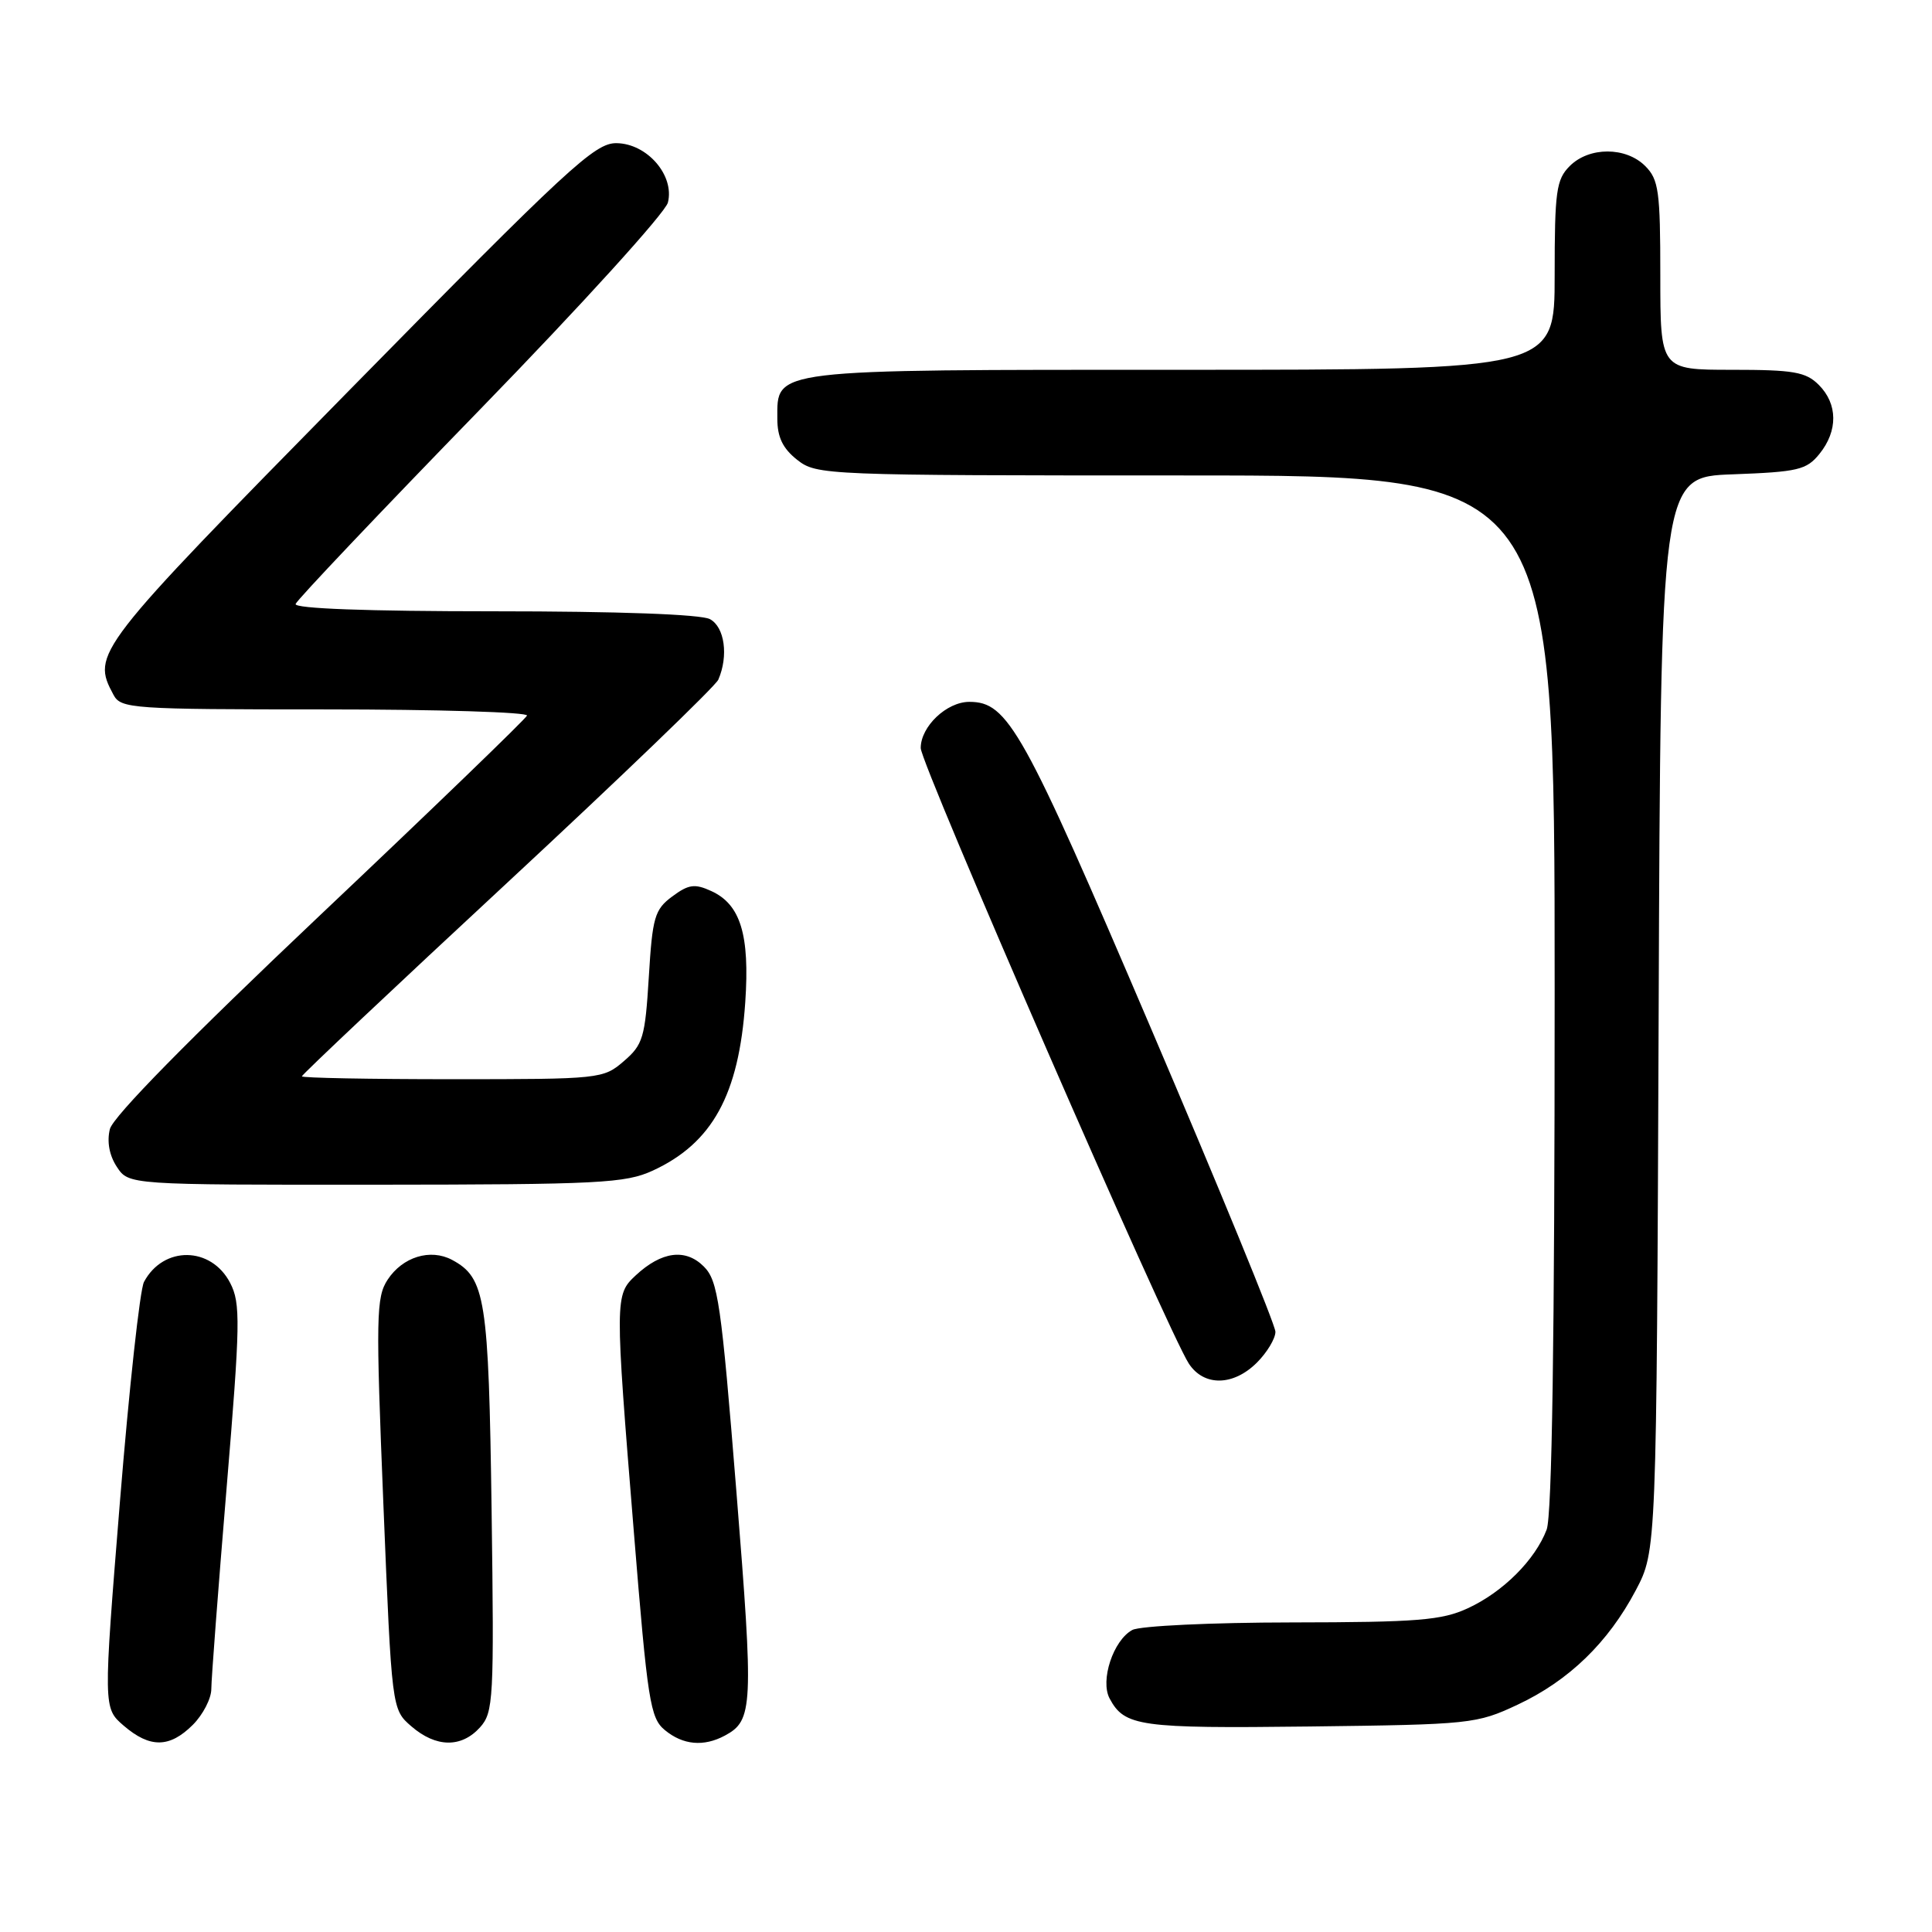 <?xml version="1.0" encoding="UTF-8" standalone="no"?>
<!DOCTYPE svg PUBLIC "-//W3C//DTD SVG 1.1//EN" "http://www.w3.org/Graphics/SVG/1.1/DTD/svg11.dtd" >
<svg xmlns="http://www.w3.org/2000/svg" xmlns:xlink="http://www.w3.org/1999/xlink" version="1.1" viewBox="0 0 256 256">
 <g >
 <path fill="currentColor"
d=" M 25.55 228.55 C 26.90 227.20 28.00 225.06 28.00 223.80 C 28.00 222.53 28.91 210.58 30.02 197.23 C 31.85 175.25 31.89 172.69 30.50 170.00 C 27.98 165.13 21.65 165.05 19.08 169.86 C 18.54 170.86 17.11 183.97 15.89 199.00 C 13.68 226.32 13.68 226.32 16.39 228.66 C 19.87 231.65 22.47 231.62 25.55 228.55 Z  M 63.60 228.89 C 65.39 226.90 65.48 225.22 65.14 200.14 C 64.75 171.99 64.33 169.32 59.90 166.94 C 57.02 165.41 53.35 166.54 51.36 169.57 C 49.84 171.89 49.79 174.47 50.80 199.31 C 51.91 226.50 51.91 226.50 54.51 228.75 C 57.77 231.57 61.13 231.62 63.60 228.89 Z  M 96.04 229.98 C 99.79 227.97 99.87 226.23 97.58 197.69 C 95.56 172.55 95.14 169.70 93.26 167.82 C 90.83 165.39 87.66 165.81 84.23 169.00 C 81.47 171.58 81.46 171.93 83.99 203.02 C 85.81 225.45 86.15 227.65 88.10 229.25 C 90.50 231.23 93.24 231.48 96.04 229.98 Z  M 201.09 225.88 C 207.89 222.69 213.09 217.65 216.75 210.72 C 219.50 205.50 219.50 205.50 219.78 134.35 C 220.05 63.19 220.05 63.19 229.62 62.85 C 238.24 62.53 239.37 62.27 241.09 60.14 C 243.56 57.09 243.52 53.52 241.00 51.00 C 239.28 49.28 237.67 49.00 229.50 49.00 C 220.00 49.00 220.00 49.00 220.00 36.50 C 220.00 25.33 219.79 23.79 218.00 22.00 C 215.43 19.43 210.57 19.43 208.00 22.00 C 206.21 23.79 206.00 25.33 206.00 36.50 C 206.00 49.00 206.00 49.00 156.72 49.00 C 101.76 49.00 103.00 48.85 103.00 55.48 C 103.00 57.93 103.72 59.42 105.63 60.93 C 108.22 62.96 109.21 63.00 157.13 63.00 C 206.00 63.00 206.00 63.00 206.00 131.43 C 206.00 177.36 205.65 200.80 204.94 202.68 C 203.42 206.69 199.16 210.95 194.50 213.10 C 191.05 214.70 187.85 214.96 171.18 214.98 C 160.54 214.99 151.05 215.44 150.04 215.98 C 147.52 217.33 145.75 222.67 147.03 225.06 C 149.01 228.76 150.97 229.04 173.50 228.77 C 194.87 228.51 195.66 228.43 201.09 225.88 Z  M 166.55 180.55 C 167.90 179.20 169.00 177.36 169.00 176.47 C 169.00 175.58 161.56 157.44 152.47 136.17 C 135.53 96.52 133.57 93.00 128.44 93.00 C 125.44 93.00 122.00 96.26 122.00 99.12 C 122.00 101.27 154.74 176.43 157.53 180.69 C 159.53 183.73 163.42 183.67 166.55 180.55 Z  M 86.50 155.11 C 94.39 151.47 97.91 145.06 98.75 132.81 C 99.36 123.87 98.13 119.84 94.25 118.07 C 92.05 117.06 91.24 117.18 89.07 118.79 C 86.74 120.52 86.45 121.53 85.97 129.47 C 85.48 137.48 85.20 138.43 82.66 140.61 C 79.94 142.96 79.52 143.00 59.94 143.00 C 48.97 143.00 40.00 142.83 40.00 142.62 C 40.00 142.40 52.26 130.84 67.25 116.93 C 82.24 103.01 94.81 90.92 95.18 90.06 C 96.55 86.91 96.02 83.08 94.07 82.04 C 92.87 81.40 81.94 81.00 65.48 81.00 C 48.65 81.00 38.96 80.64 39.17 80.03 C 39.35 79.49 50.39 67.85 63.70 54.16 C 77.01 40.47 88.17 28.18 88.50 26.84 C 89.41 23.24 85.74 19.01 81.68 18.97 C 78.81 18.94 75.33 22.16 46.28 51.72 C 12.46 86.13 12.10 86.59 15.04 92.07 C 16.02 93.90 17.40 94.00 43.12 94.00 C 57.99 94.00 70.02 94.37 69.83 94.82 C 69.65 95.27 57.29 107.20 42.36 121.32 C 25.02 137.73 14.98 147.95 14.56 149.61 C 14.15 151.26 14.48 153.09 15.48 154.61 C 17.05 157.00 17.05 157.00 49.77 156.98 C 79.45 156.96 82.87 156.78 86.50 155.11 Z "/>
</g>
</svg>
